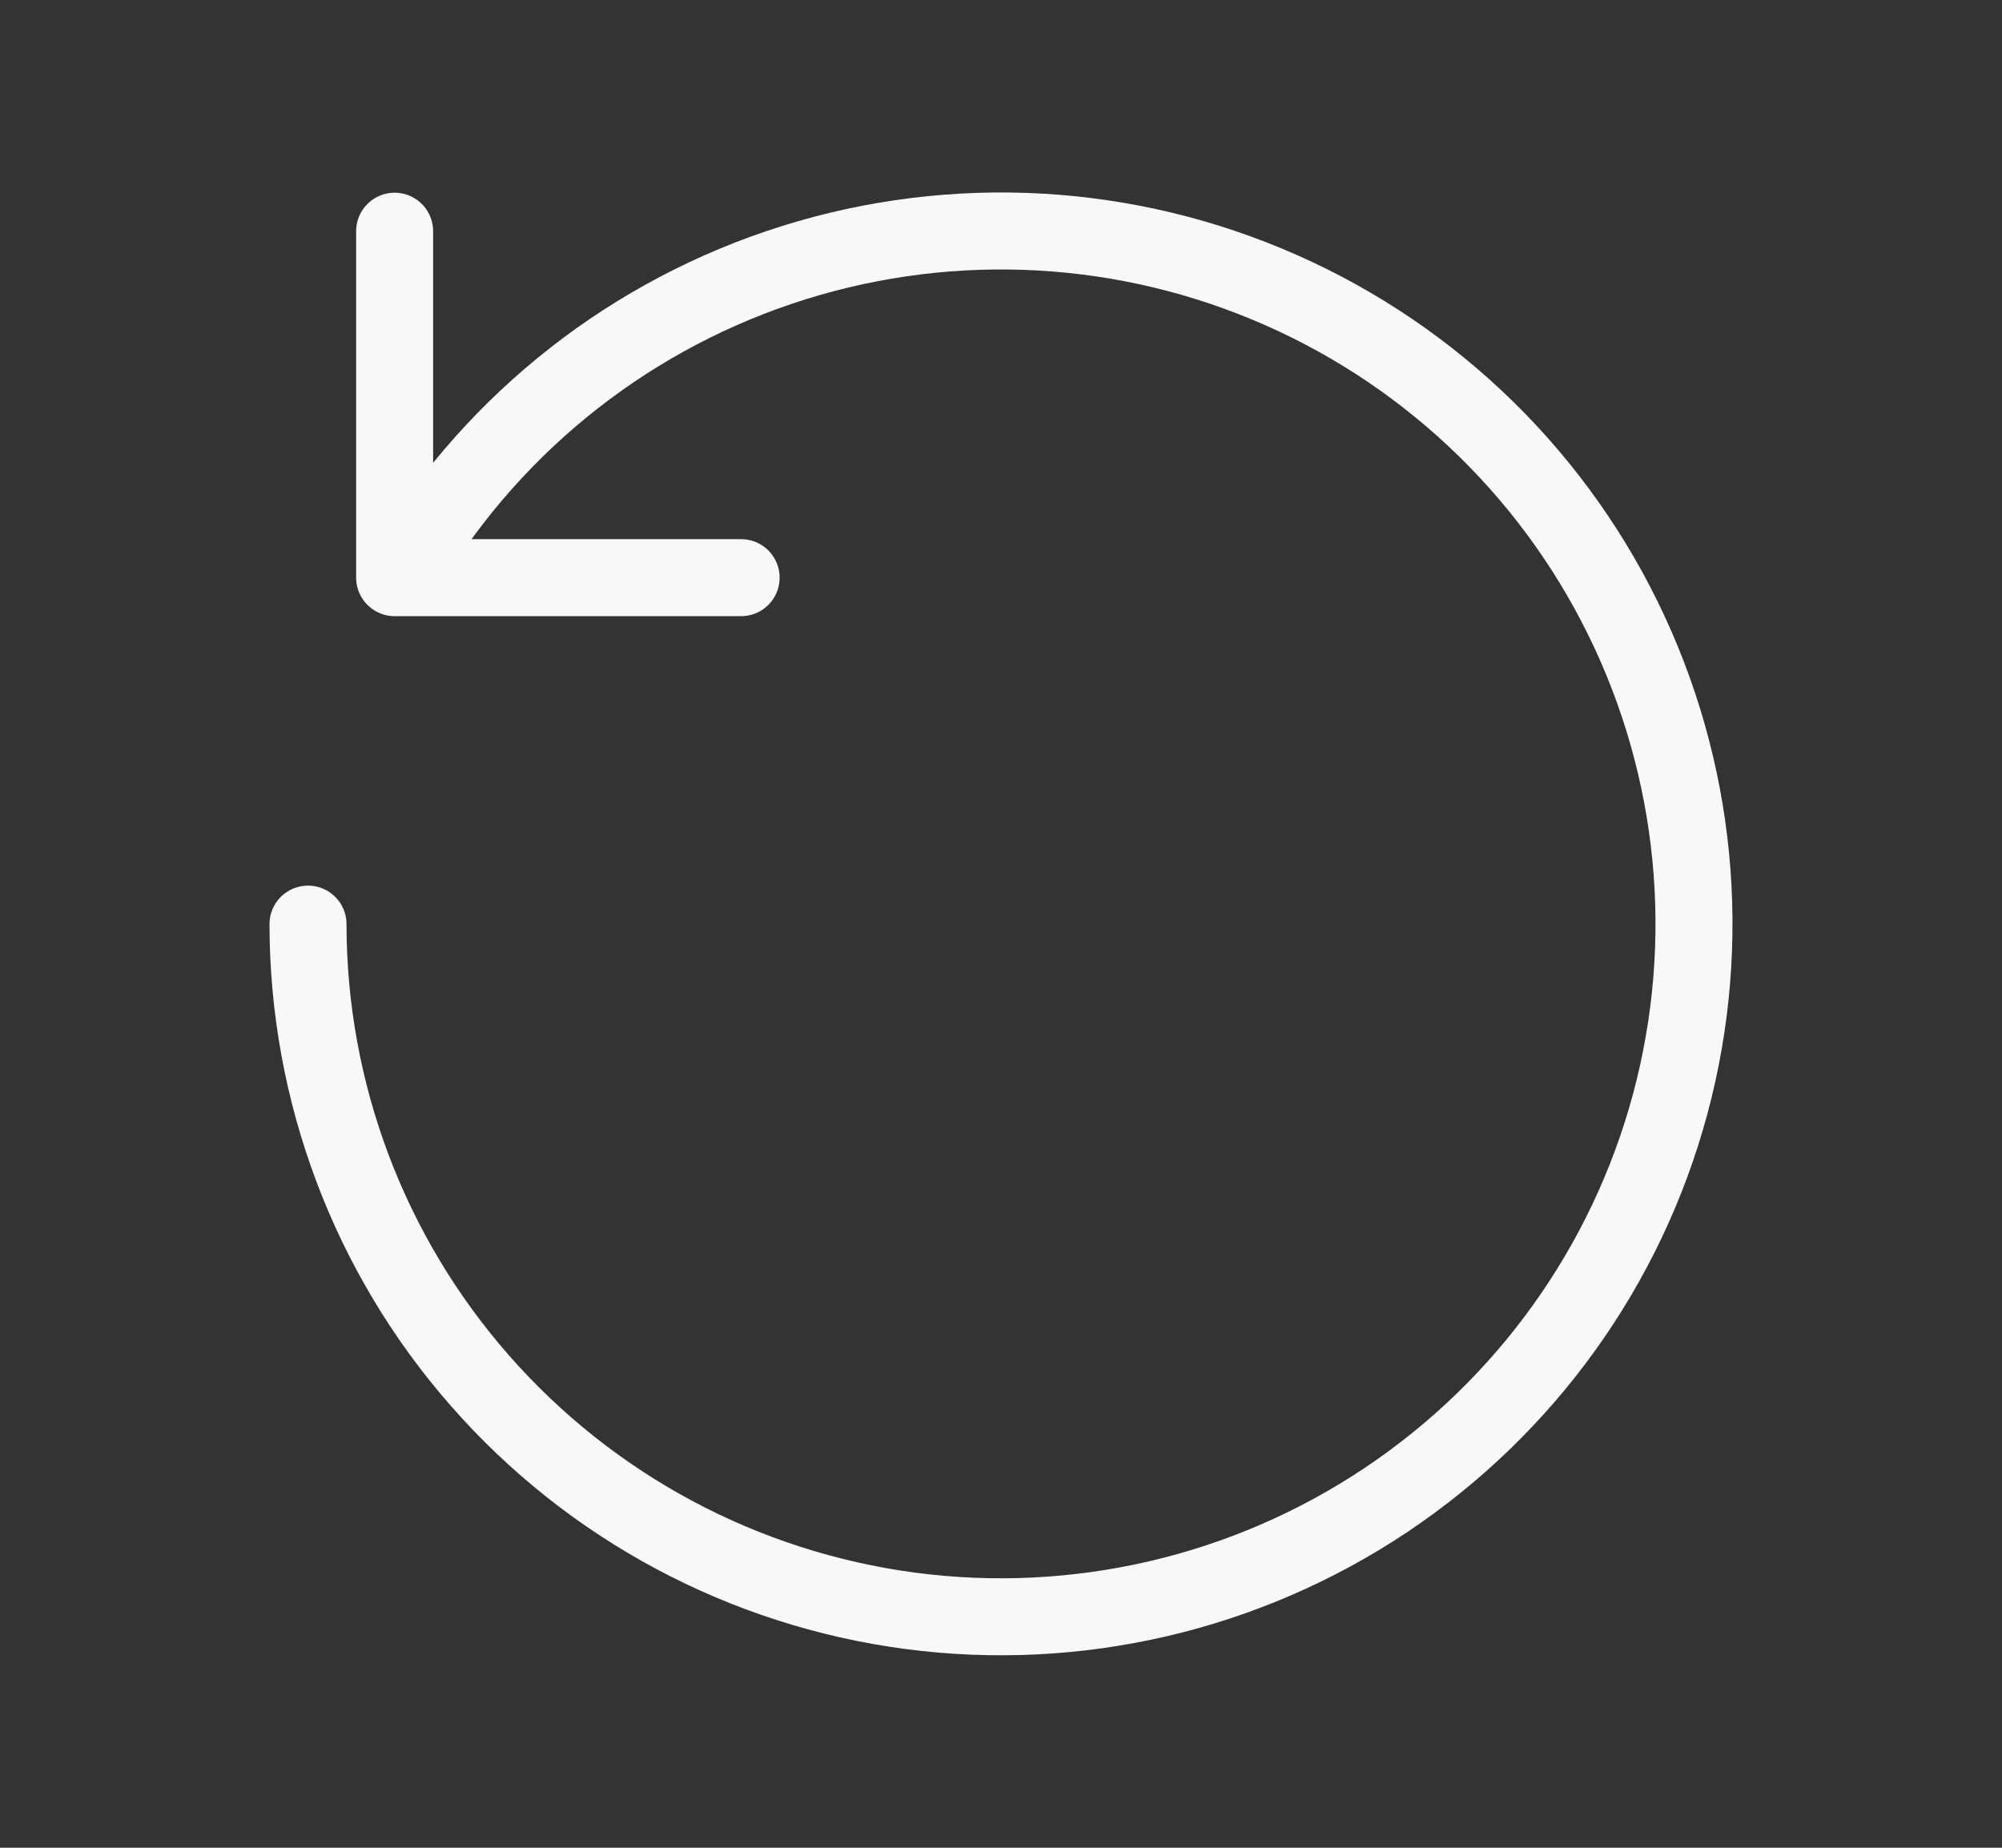 <svg width="26" height="24" viewBox="0 0 26 24" fill="none" xmlns="http://www.w3.org/2000/svg">
<rect x="0" y="0" width="26" height="24" fill="#333333" stroke="none"/>
<path d="M5.213 7.488C6.307 5.599 8.05 4.173 10.118 3.474C12.186 2.775 14.438 2.851 16.453 3.689C18.469 4.526 20.112 6.068 21.075 8.026C22.039 9.985 22.258 12.227 21.692 14.335C21.126 16.443 19.812 18.273 17.997 19.485C16.182 20.697 13.988 21.208 11.824 20.923C9.66 20.637 7.673 19.576 6.234 17.934C4.794 16.294 4.001 14.185 4 12.003" stroke="#F8F8F8" stroke-linecap="round" stroke-linejoin="round"/>
<path d="M9.625 7.503H5.125V3.003" stroke="#F8F8F8" stroke-linecap="round" stroke-linejoin="round"/>
</svg>
